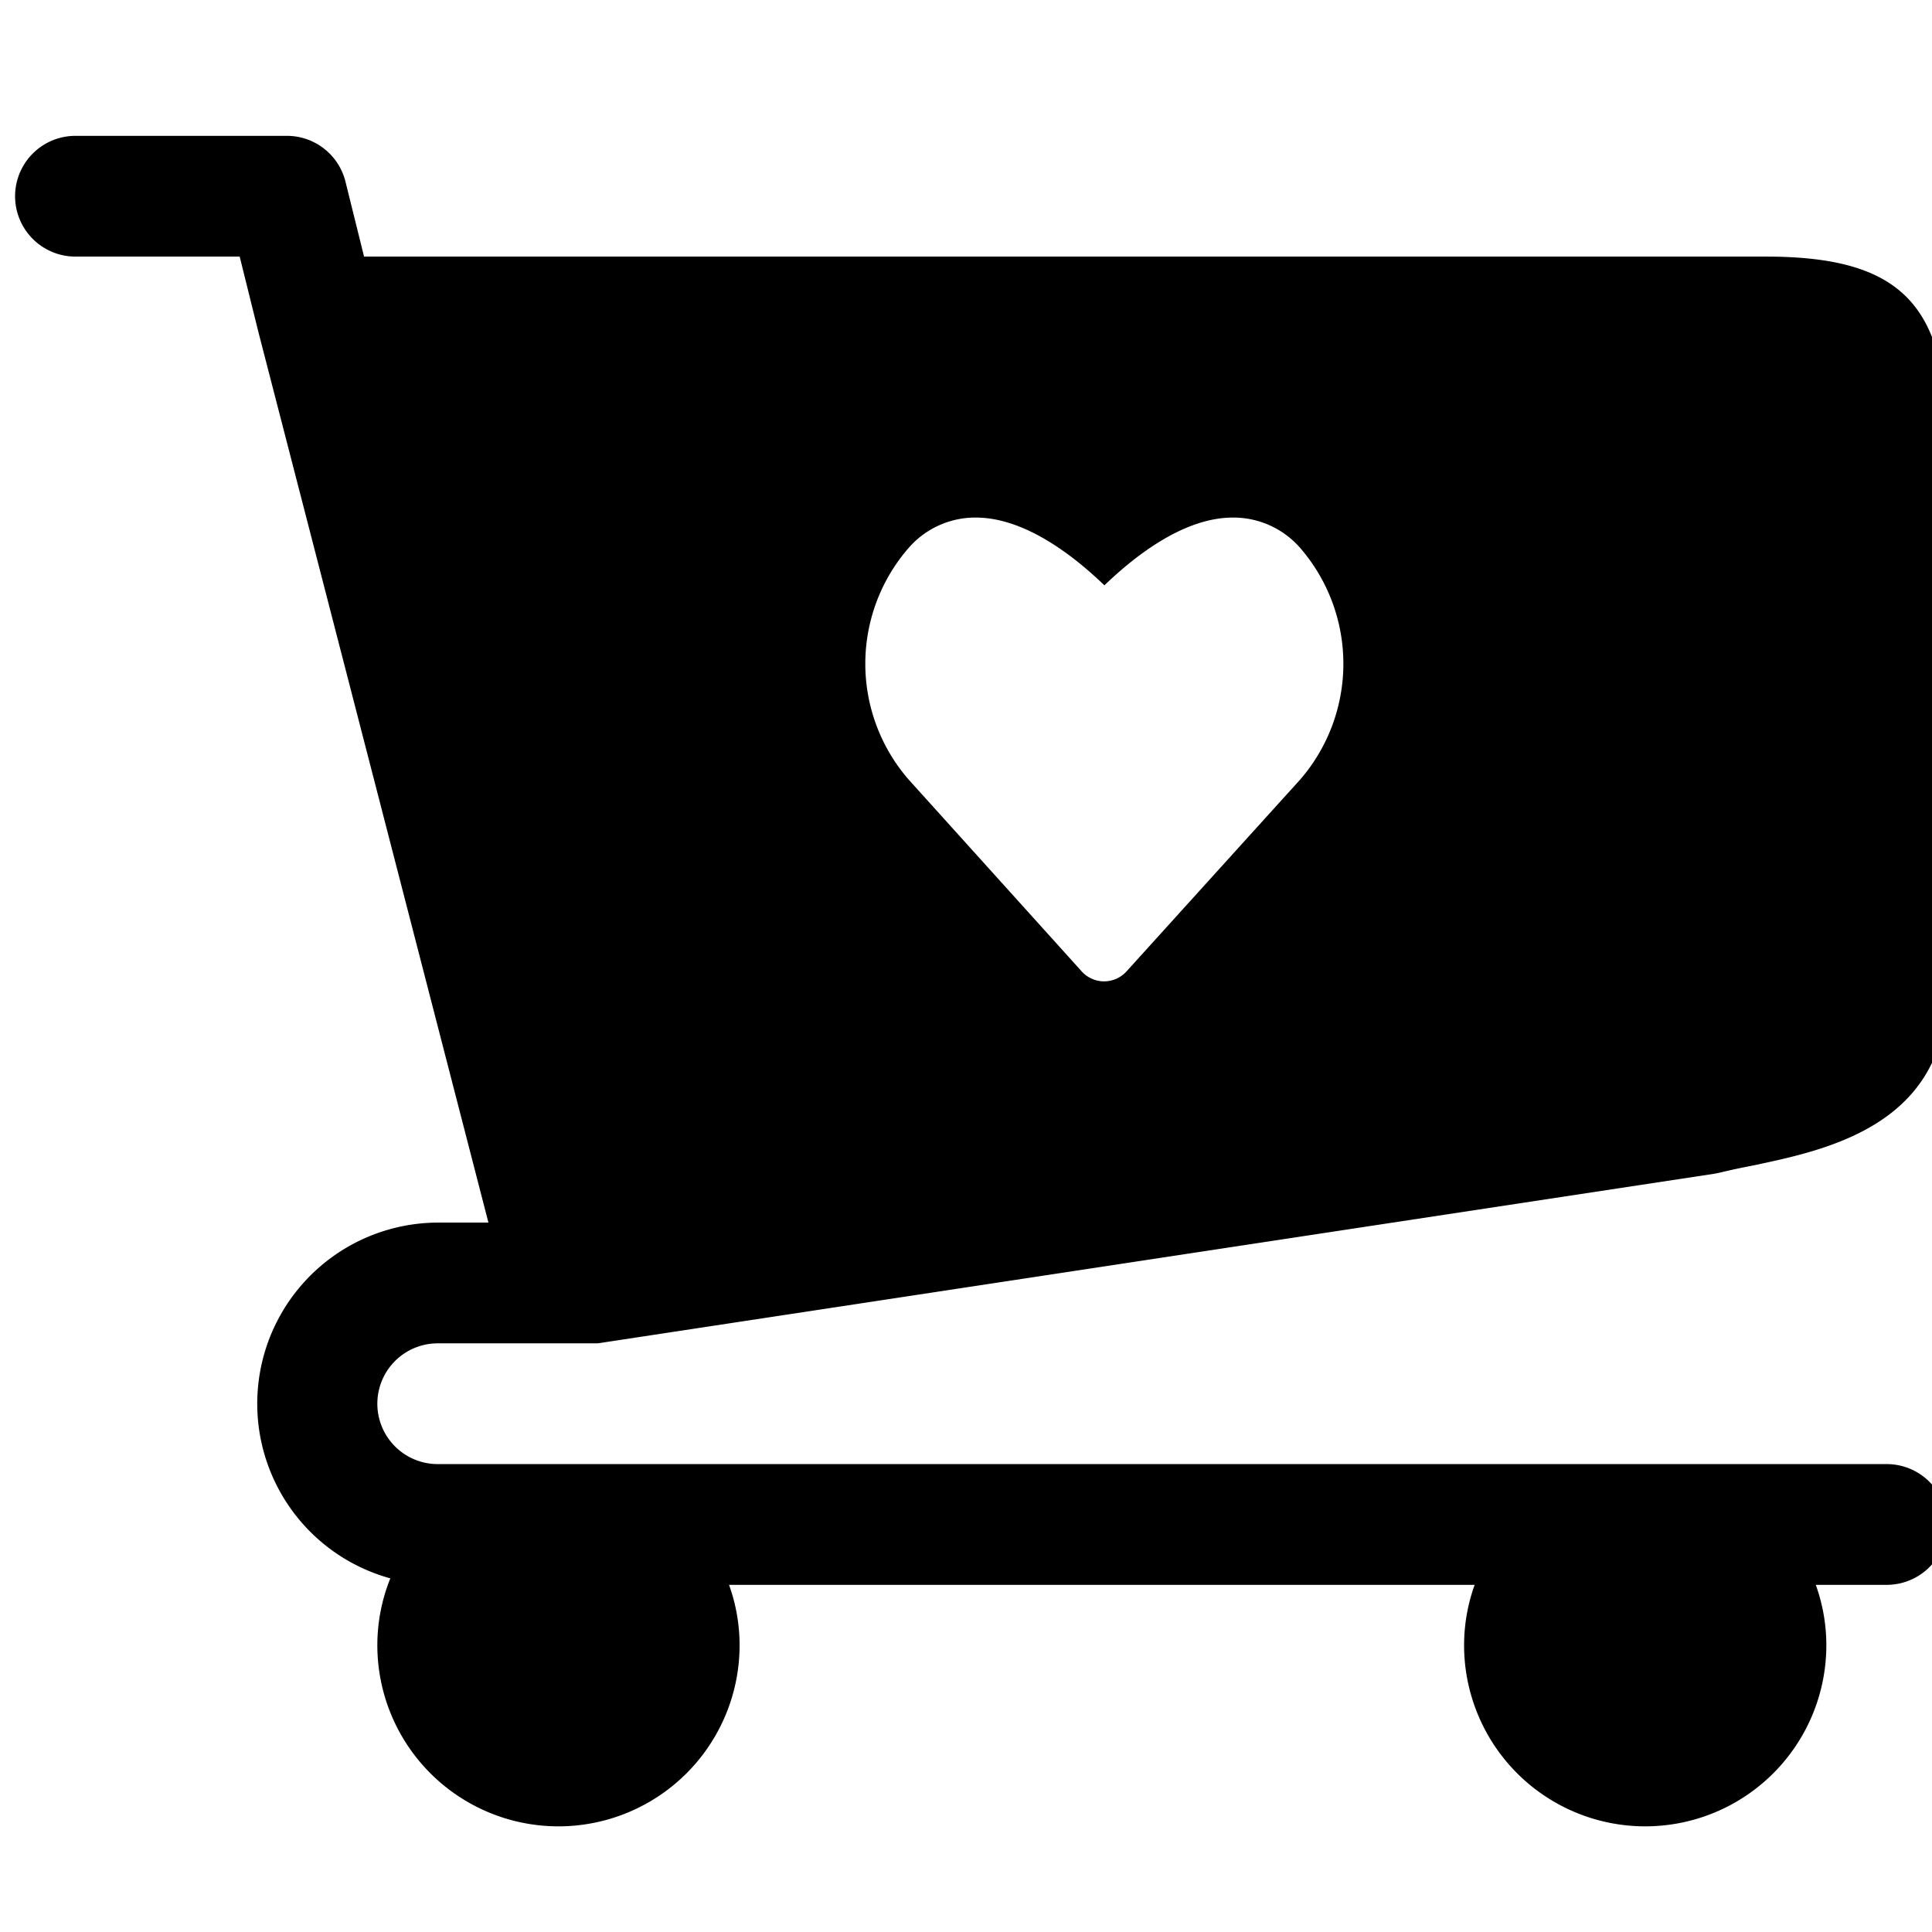 <svg xmlns="http://www.w3.org/2000/svg" viewBox="0 0 128 128"><path d="M125 97H29a4 4 0 010-8h10.6l74-11.24.34-.07c.74-.18 1.51-.34 2.29-.49C121 76.18 129 74.55 129 65.57V29.13c0-9-3.14-12.13-12-12.13H24.12l-1.24-5A4 4 0 0019 9H5a4 4 0 000 8h10.88l1.24 5 15.24 59H29a12 12 0 00-3.14 23.57A11.85 11.85 0 0025 109a12 12 0 0024 0 11.8 11.8 0 00-.7-4h49.4a11.8 11.8 0 00-.7 4 12 12 0 0024 0 11.8 11.8 0 00-.7-4h4.7a4 4 0 000-8zM60.21 36.29a5.85 5.85 0 014.44-2c3.15 0 6.33 2.38 8.52 4.49 2.19-2.11 5.36-4.49 8.51-4.49a5.87 5.87 0 014.45 2 11.72 11.72 0 010 15.37L74.65 64.34a2 2 0 01-3 0L60.21 51.66a11.69 11.69 0 010-15.37z"/></svg>